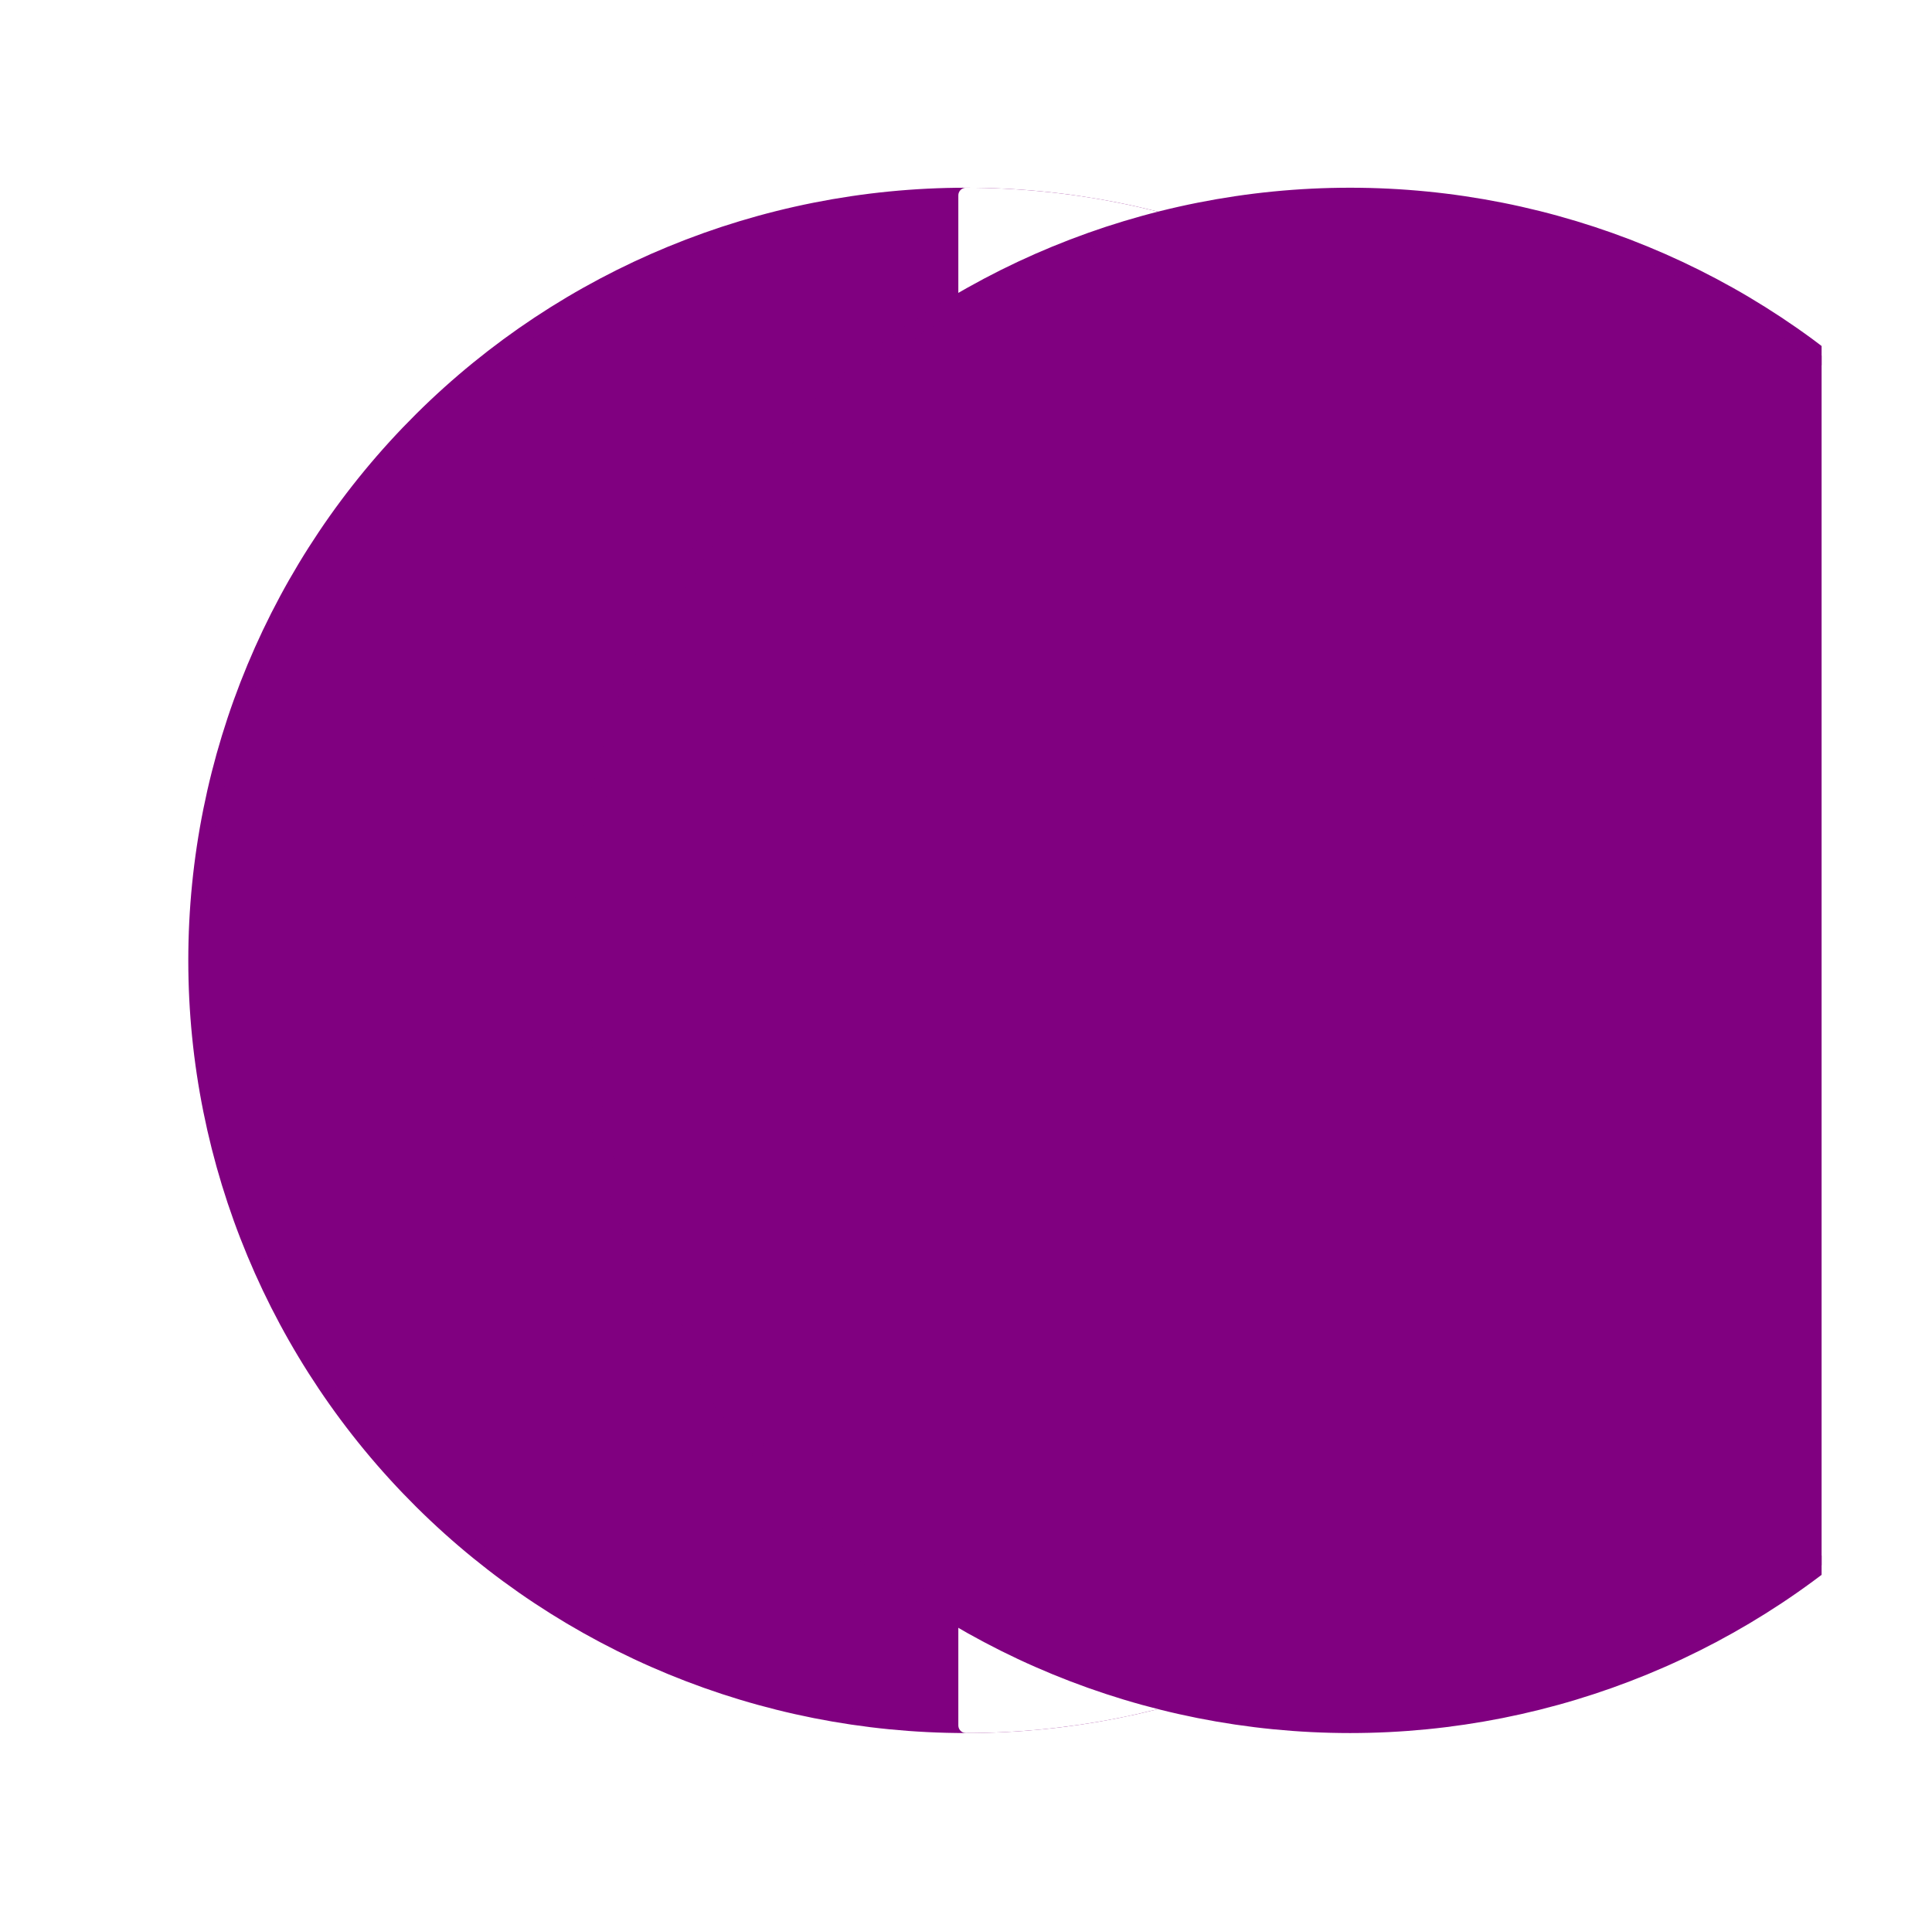 <?xml version="1.0" encoding="utf-8" standalone="no"?>
<!DOCTYPE svg PUBLIC "-//W3C//DTD SVG 1.1//EN"
  "http://www.w3.org/Graphics/SVG/1.1/DTD/svg11.dtd">
<svg xmlns:xlink="http://www.w3.org/1999/xlink" width="126pt" height="125.28pt" viewBox="0 0 126 125.28" xmlns="http://www.w3.org/2000/svg" version="1.1">
 <defs>
  <style type="text/css">*{stroke-linejoin: round; stroke-linecap: butt}</style>
 </defs>
 <g id="figure_1">
  <g id="patch_1">
   <path d="M 0 125.28 
L 126 125.28 
L 126 0 
L 0 0 
z
" style="fill: #ffffff"/>
  </g>
  <g id="axes_1">
   <g id="patch_2">
    <path d="M 63 112.536 
C 76.319 112.536 89.093 107.279 98.511 97.922 
C 107.929 88.565 113.22 75.873 113.22 62.64 
C 113.22 49.407 107.929 36.715 98.511 27.358 
C 89.093 18.001 76.319 12.744 63 12.744 
C 49.681 12.744 36.907 18.001 27.489 27.358 
C 18.071 36.715 12.78 49.407 12.78 62.64 
C 12.78 75.873 18.071 88.565 27.489 97.922 
C 36.907 107.279 49.681 112.536 63 112.536 
z
" clip-path="url(#p1f74295f23)" style="fill: #800080; stroke: #800080; stroke-linejoin: miter"/>
   </g>
   <g id="patch_3">
    <path d="M 63 112.536 
C 76.314 112.536 89.096 107.276 98.511 97.922 
C 107.925 88.568 113.22 75.868 113.22 62.64 
C 113.22 49.412 107.925 36.712 98.511 27.358 
C 89.096 18.004 76.314 12.744 63 12.744 
L 63 62.64 
z
" clip-path="url(#p1f74295f23)" style="fill: #ffffff; stroke: #ffffff; stroke-linejoin: miter"/>
   </g>
   <g id="patch_4">
    <path d="M 88.048 112.536 
C 101.367 112.536 114.142 107.279 123.559 97.922 
C 132.977 88.565 138.268 75.873 138.268 62.64 
C 138.268 49.407 132.977 36.715 123.559 27.358 
C 114.142 18.001 101.367 12.744 88.048 12.744 
C 74.73 12.744 61.955 18.001 52.538 27.358 
C 43.12 36.715 37.828 49.407 37.828 62.64 
C 37.828 75.873 43.12 88.565 52.538 97.922 
C 61.955 107.279 74.73 112.536 88.048 112.536 
z
" clip-path="url(#p1f74295f23)" style="fill: #800080; stroke: #800080; stroke-linejoin: miter"/>
   </g>
  </g>
 </g>
 <defs>
  <clipPath id="p1f74295f23">
   <rect x="7.2" y="7.2" width="111.6" height="110.88"/>
  </clipPath>
 </defs>
</svg>

